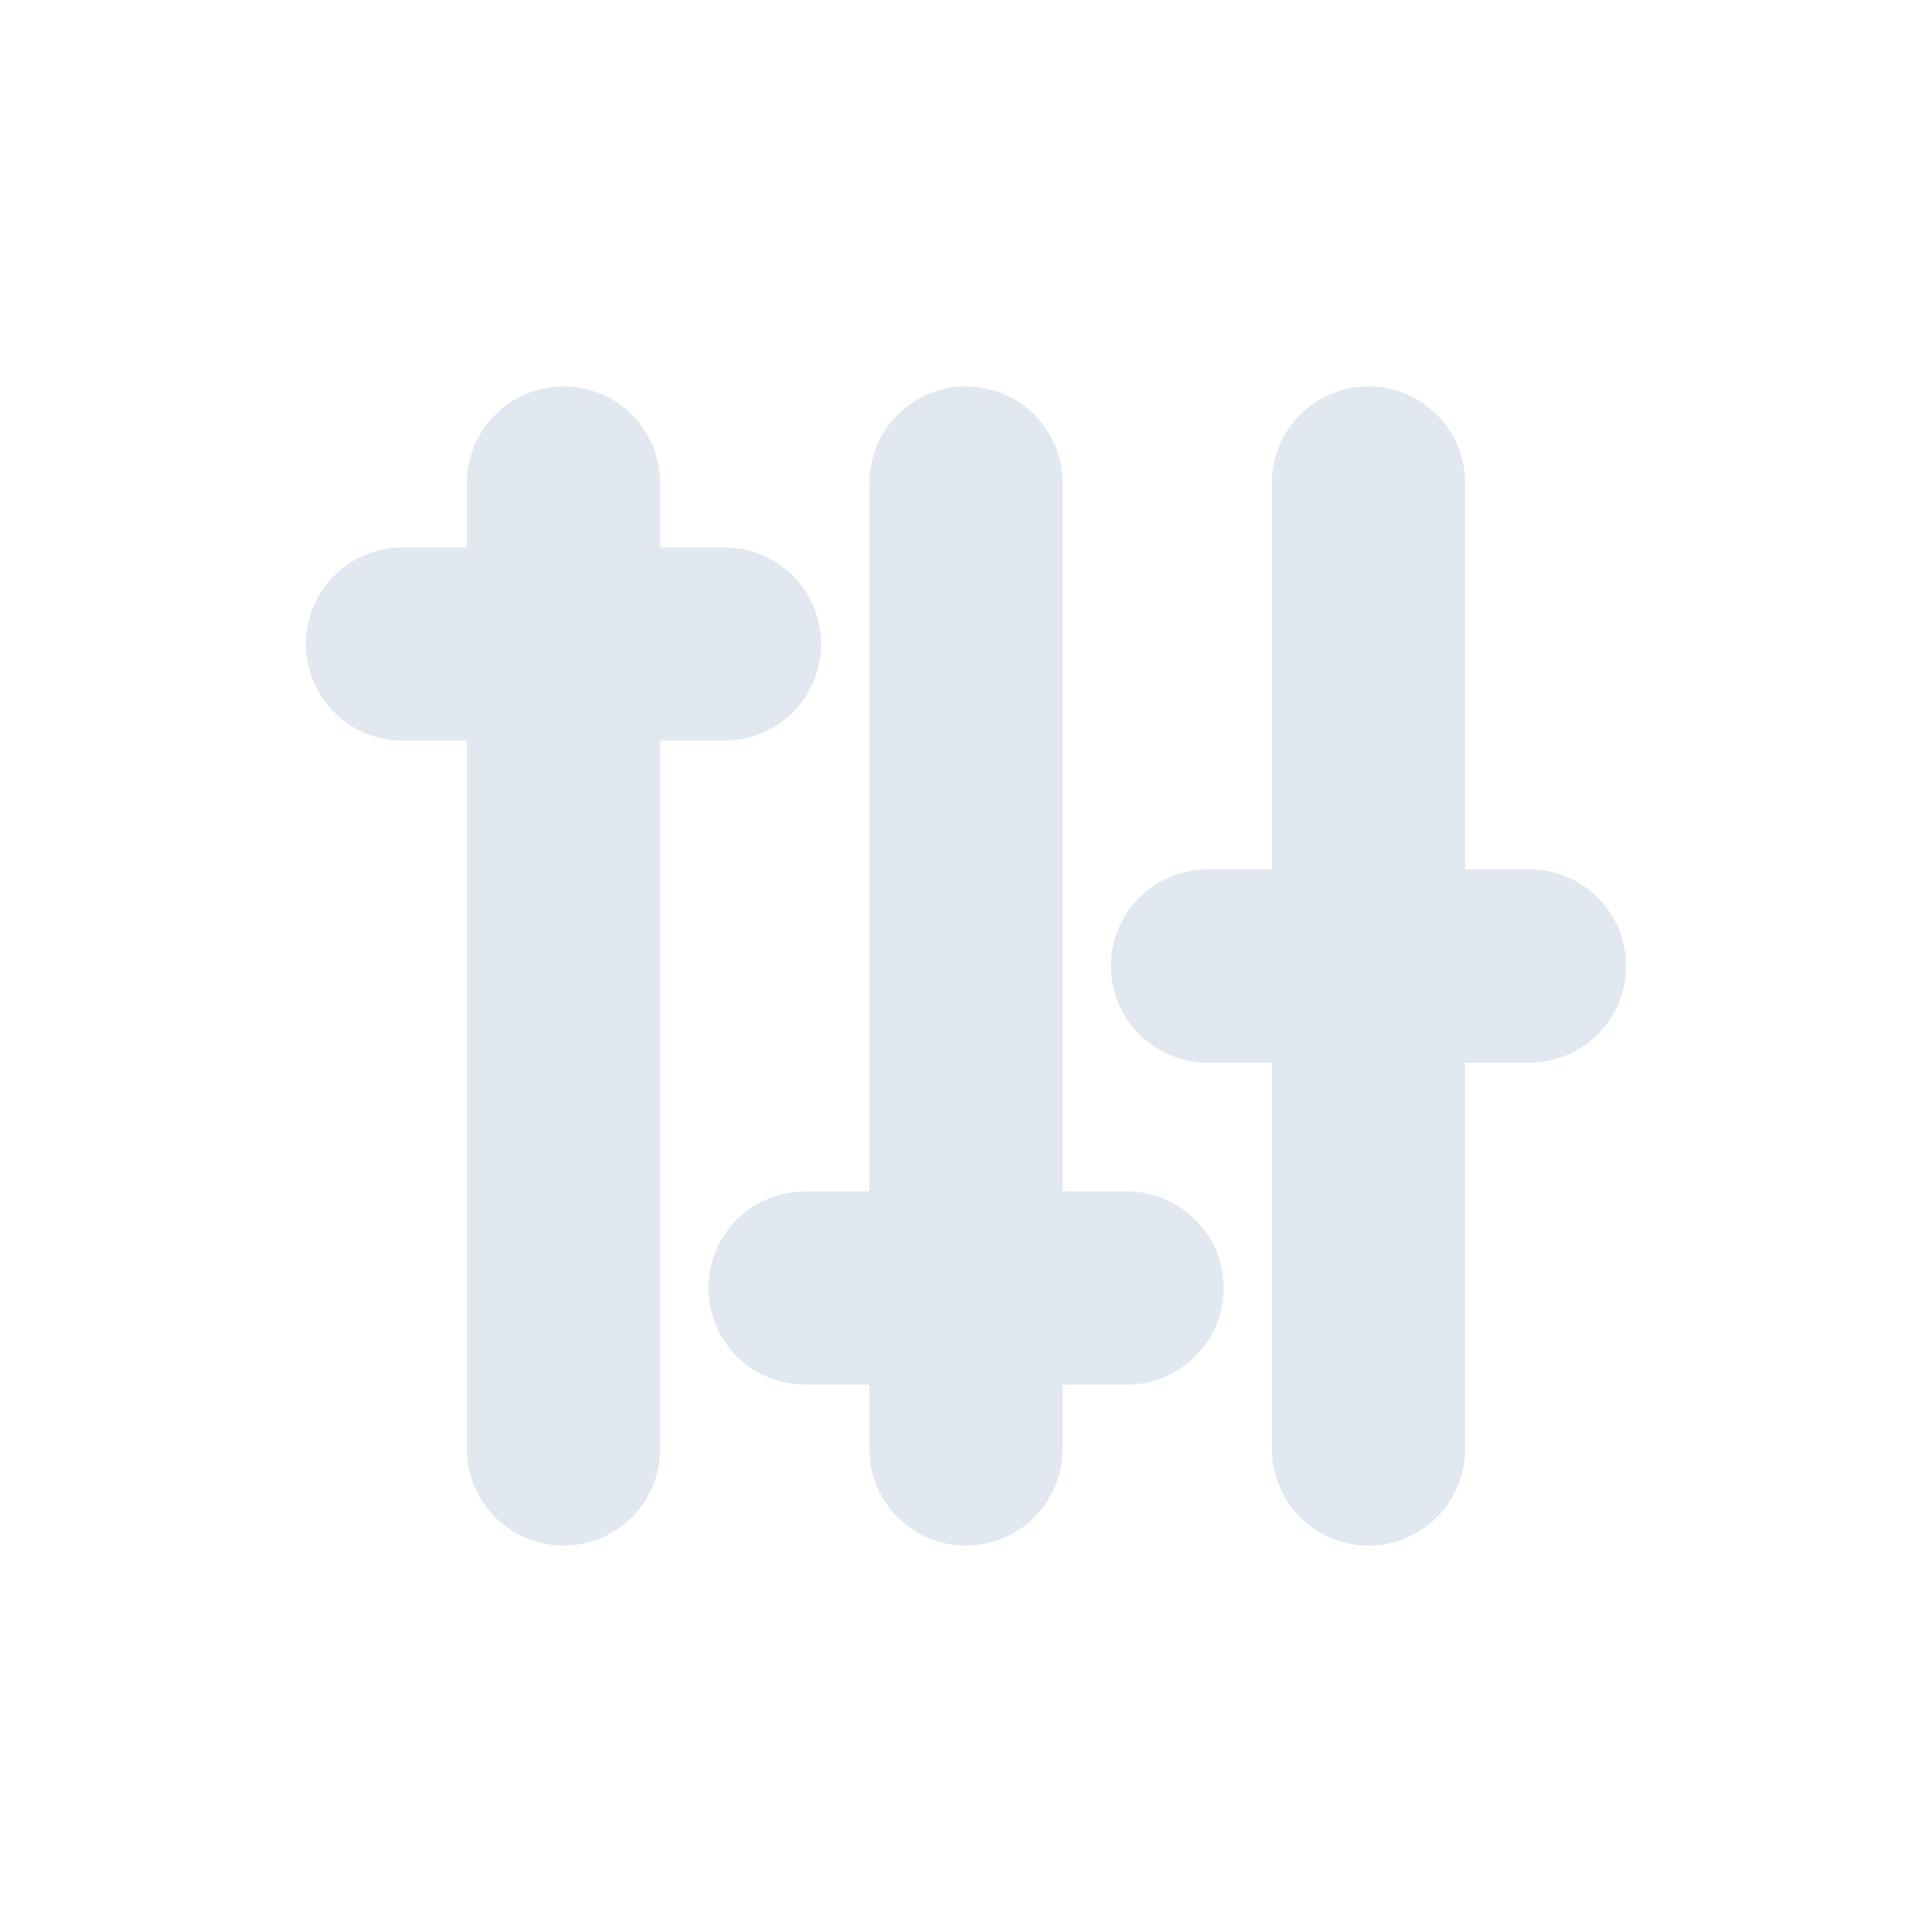 <svg role="img" xmlns="http://www.w3.org/2000/svg" width="40px" height="40px" viewBox="0 0 24 24" aria-labelledby="controlsIconTitle" stroke="#e2e8f0" stroke-width="2.4" stroke-linecap="round" stroke-linejoin="round" fill="none" color="#e2e8f0"> <title id="controlsIconTitle">Controllers</title> <path d="M17 18L17 6M12 18L12 6M7 18L7 6M5 8L9 8M10 16L14 16M15 12L19 12"/> </svg>